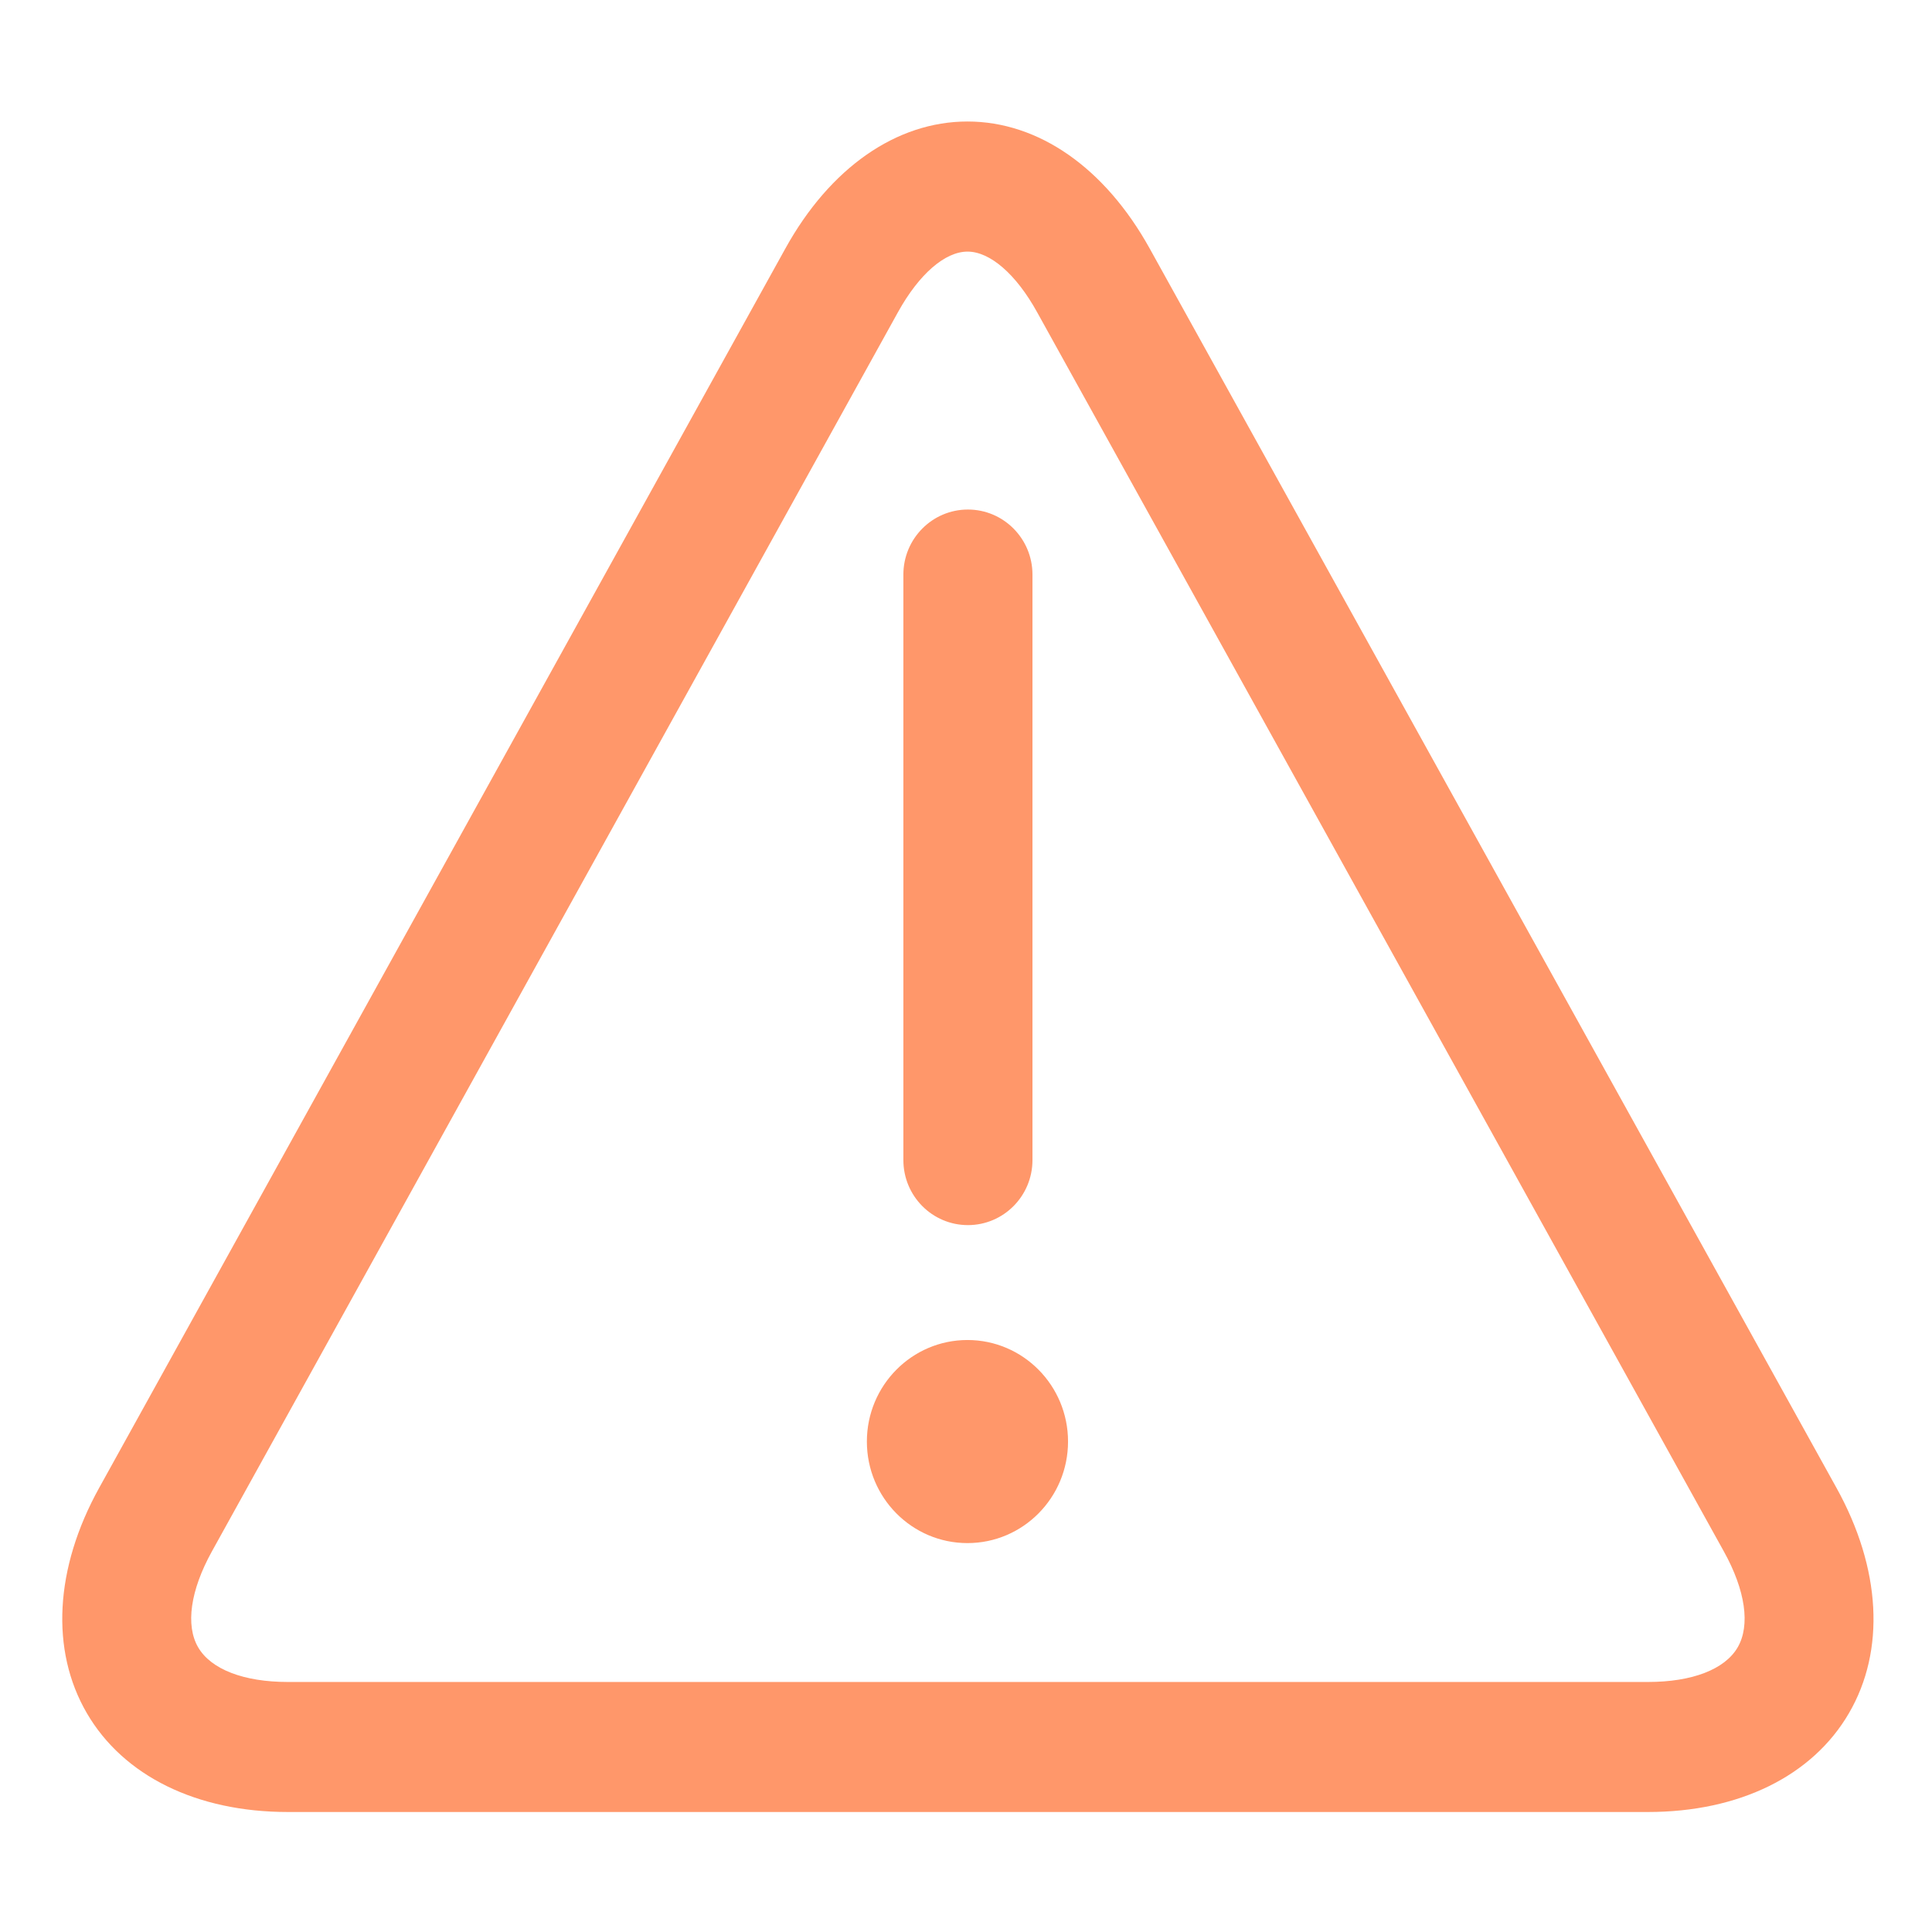 <?xml version="1.0" standalone="no"?><!DOCTYPE svg PUBLIC "-//W3C//DTD SVG 1.1//EN" "http://www.w3.org/Graphics/SVG/1.1/DTD/svg11.dtd"><svg t="1579249895757" class="icon" viewBox="0 0 1024 1024" version="1.1" xmlns="http://www.w3.org/2000/svg" p-id="38136" xmlns:xlink="http://www.w3.org/1999/xlink" width="200" height="200"><defs><style type="text/css"></style></defs><path d="M873.439 960.4 152.591 960.4c-48.34 0-87.174-19.097-106.568-52.405-19.399-33.308-17.039-76.816 6.499-119.331L416.23 131.772C439.905 88.947 475.11 64.4 512.775 64.4c37.67 0 72.84 24.517 96.581 67.304l364.09 657.027c23.532 42.516 25.966 85.992 6.531 119.296C960.614 941.334 921.748 960.4 873.439 960.4L873.439 960.4zM512.812 133.356c-11.976 0-25.693 11.964-36.813 31.998L112.291 822.313c-11.396 20.618-14.063 39.138-7.256 50.821 6.813 11.654 24.155 18.347 47.557 18.347l720.848 0c23.439 0 40.75-6.656 47.558-18.347 6.771-11.653 4.14-30.166-7.287-50.785L549.626 165.354C538.538 145.32 524.751 133.356 512.812 133.356L512.812 133.356zM513.017 649.334c-18.883 0-34.21-15.414-34.21-34.479L478.807 304.545c0-19.033 15.327-34.48 34.21-34.48 18.886 0 34.213 15.447 34.213 34.48l0 310.309C547.229 633.92 531.902 649.334 513.017 649.334zM512.771 817.871c29.441 0 53.309-24.096 53.309-53.819s-23.867-53.819-53.309-53.819-53.308 24.096-53.308 53.819S483.33 817.871 512.771 817.871z" fill="#ff976a" p-id="38137"></path></svg>